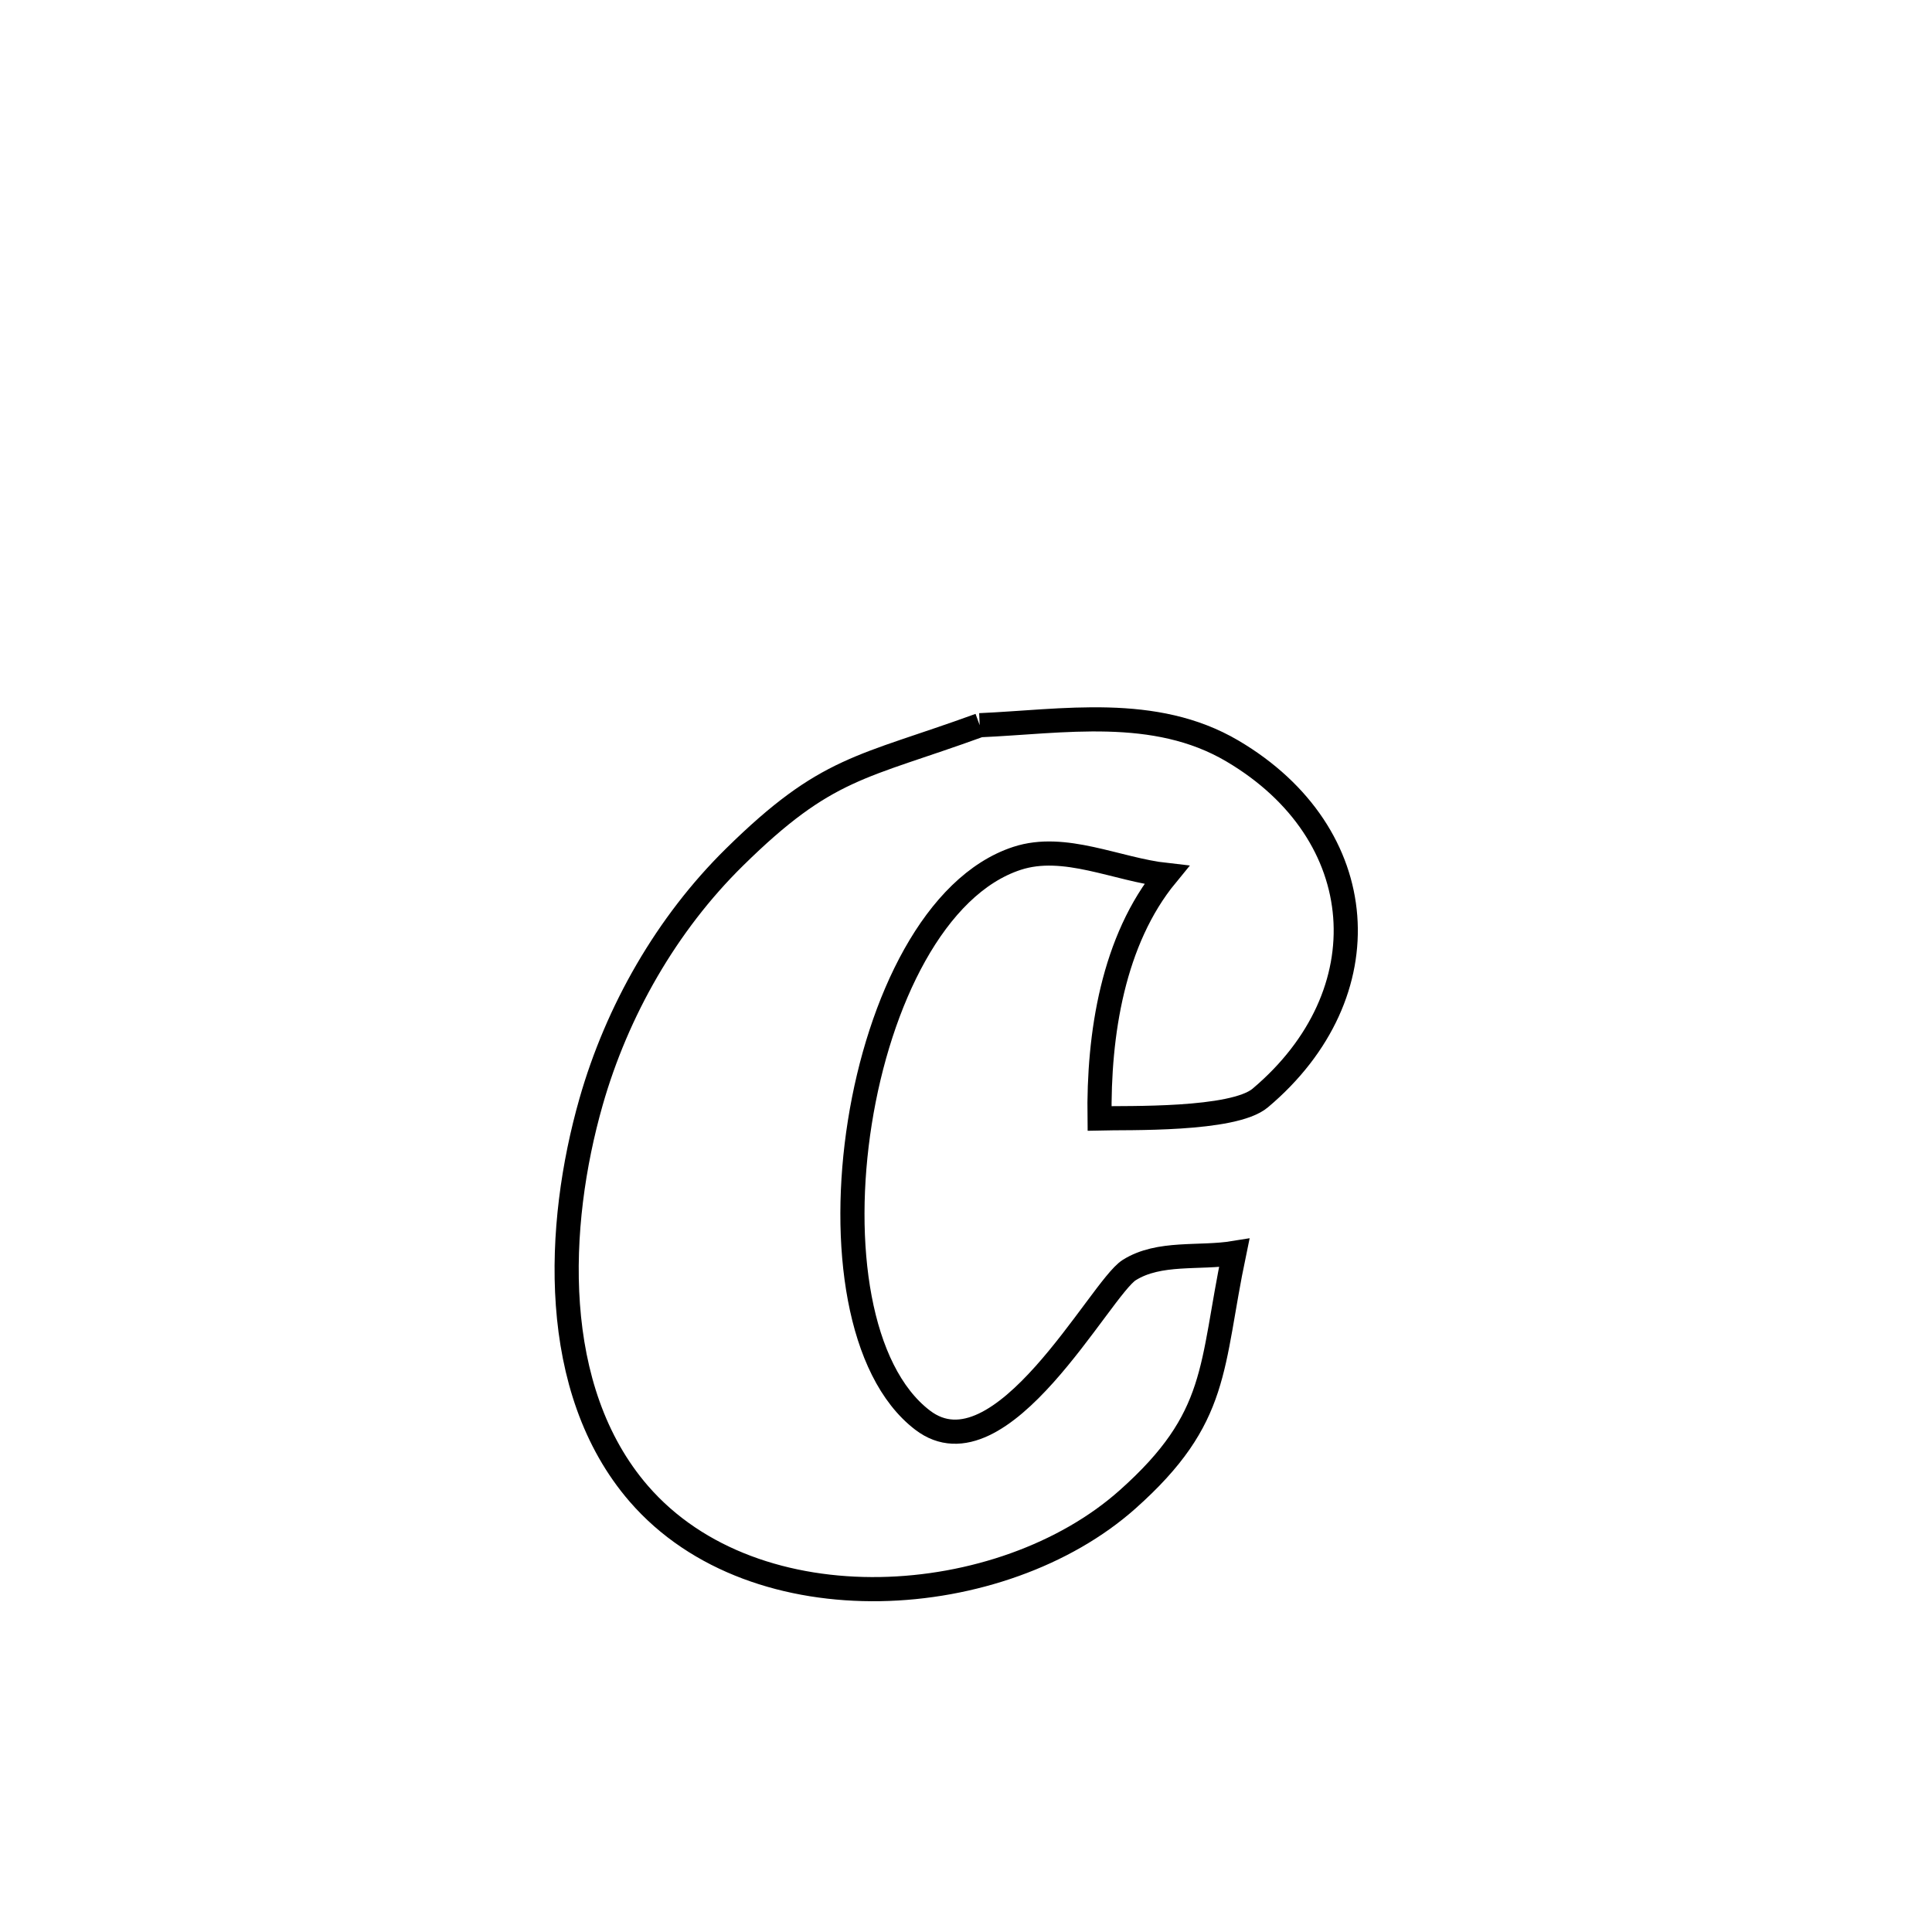 <svg xmlns="http://www.w3.org/2000/svg" viewBox="0.0 0.0 24.0 24.0" height="200px" width="200px"><path fill="none" stroke="black" stroke-width=".3" stroke-opacity="1.0"  filling="0" d="M12.17 9.009 L12.17 9.009 C13.201 8.964 14.342 8.759 15.309 9.329 C17.051 10.356 17.19 12.347 15.655 13.64 C15.319 13.923 13.998 13.884 13.659 13.893 L13.659 13.893 C13.644 12.848 13.826 11.678 14.49 10.87 L14.49 10.87 C13.871 10.801 13.225 10.469 12.633 10.663 C11.614 10.997 10.92 12.435 10.681 13.943 C10.442 15.451 10.659 17.028 11.46 17.641 C12.434 18.387 13.668 16.003 14.028 15.777 C14.401 15.543 14.898 15.636 15.332 15.565 L15.332 15.565 C15.035 16.987 15.153 17.607 14.006 18.627 C12.449 20.013 9.389 20.234 7.935 18.555 C6.814 17.259 6.906 15.218 7.342 13.689 C7.665 12.556 8.282 11.476 9.124 10.648 C10.272 9.518 10.695 9.545 12.17 9.009 L12.17 9.009"></path></svg>
